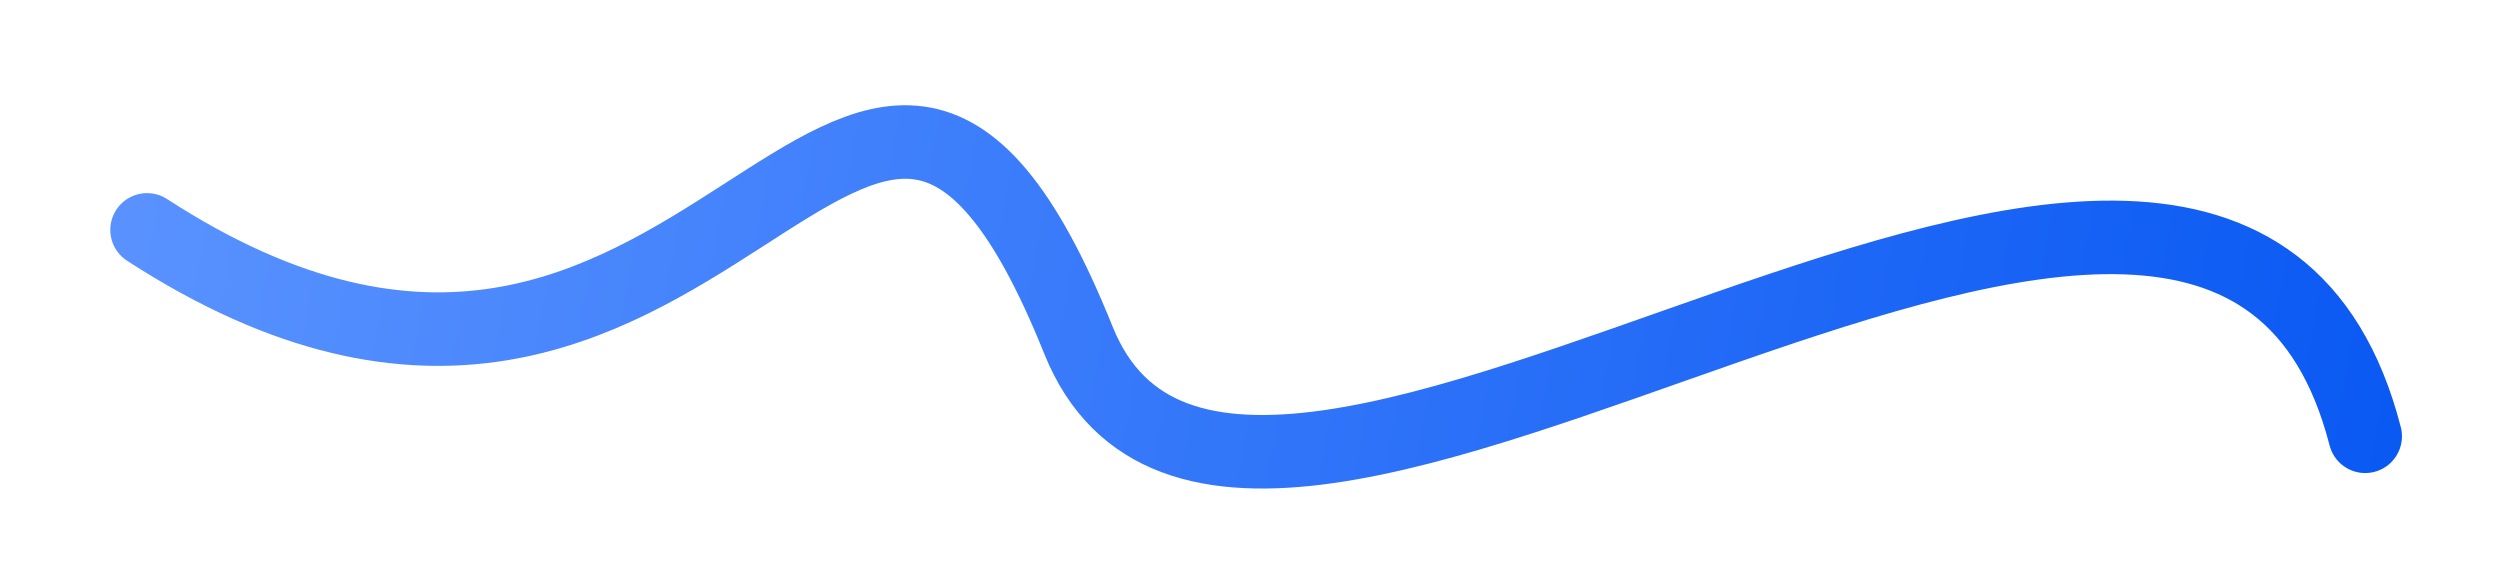 <svg width="102" height="24" viewBox="0 0 102 24" fill="none" xmlns="http://www.w3.org/2000/svg">
<g filter="url(#filter0_d_2_96)">
<path d="M6 5.379C29 20.3 35 -12.5 44 9.879C50.684 26.5 90.5 -9.5 96.5 13.8" stroke="url(#paint0_linear_2_96)" stroke-width="3" stroke-linecap="round" stroke-linejoin="round"/>
</g>
<defs>
<filter id="filter0_d_2_96" x="0.5" y="0.294" width="101.501" height="23.639" filterUnits="userSpaceOnUse" color-interpolation-filters="sRGB">
<feFlood flood-opacity="0" result="BackgroundImageFix"/>
<feColorMatrix in="SourceAlpha" type="matrix" values="0 0 0 0 0 0 0 0 0 0 0 0 0 0 0 0 0 0 127 0" result="hardAlpha"/>
<feOffset dy="4"/>
<feGaussianBlur stdDeviation="2"/>
<feColorMatrix type="matrix" values="0 0 0 0 0 0 0 0 0 0 0 0 0 0 0 0 0 0 0.15 0"/>
<feBlend mode="normal" in2="BackgroundImageFix" result="effect1_dropShadow_2_96"/>
<feBlend mode="normal" in="SourceGraphic" in2="effect1_dropShadow_2_96" result="shape"/>
</filter>
<linearGradient id="paint0_linear_2_96" x1="6" y1="2" x2="97" y2="18" gradientUnits="userSpaceOnUse">
<stop stop-color="#5992FF"/>
<stop offset="1" stop-color="#0A59F3"/>
</linearGradient>
</defs>
</svg>
